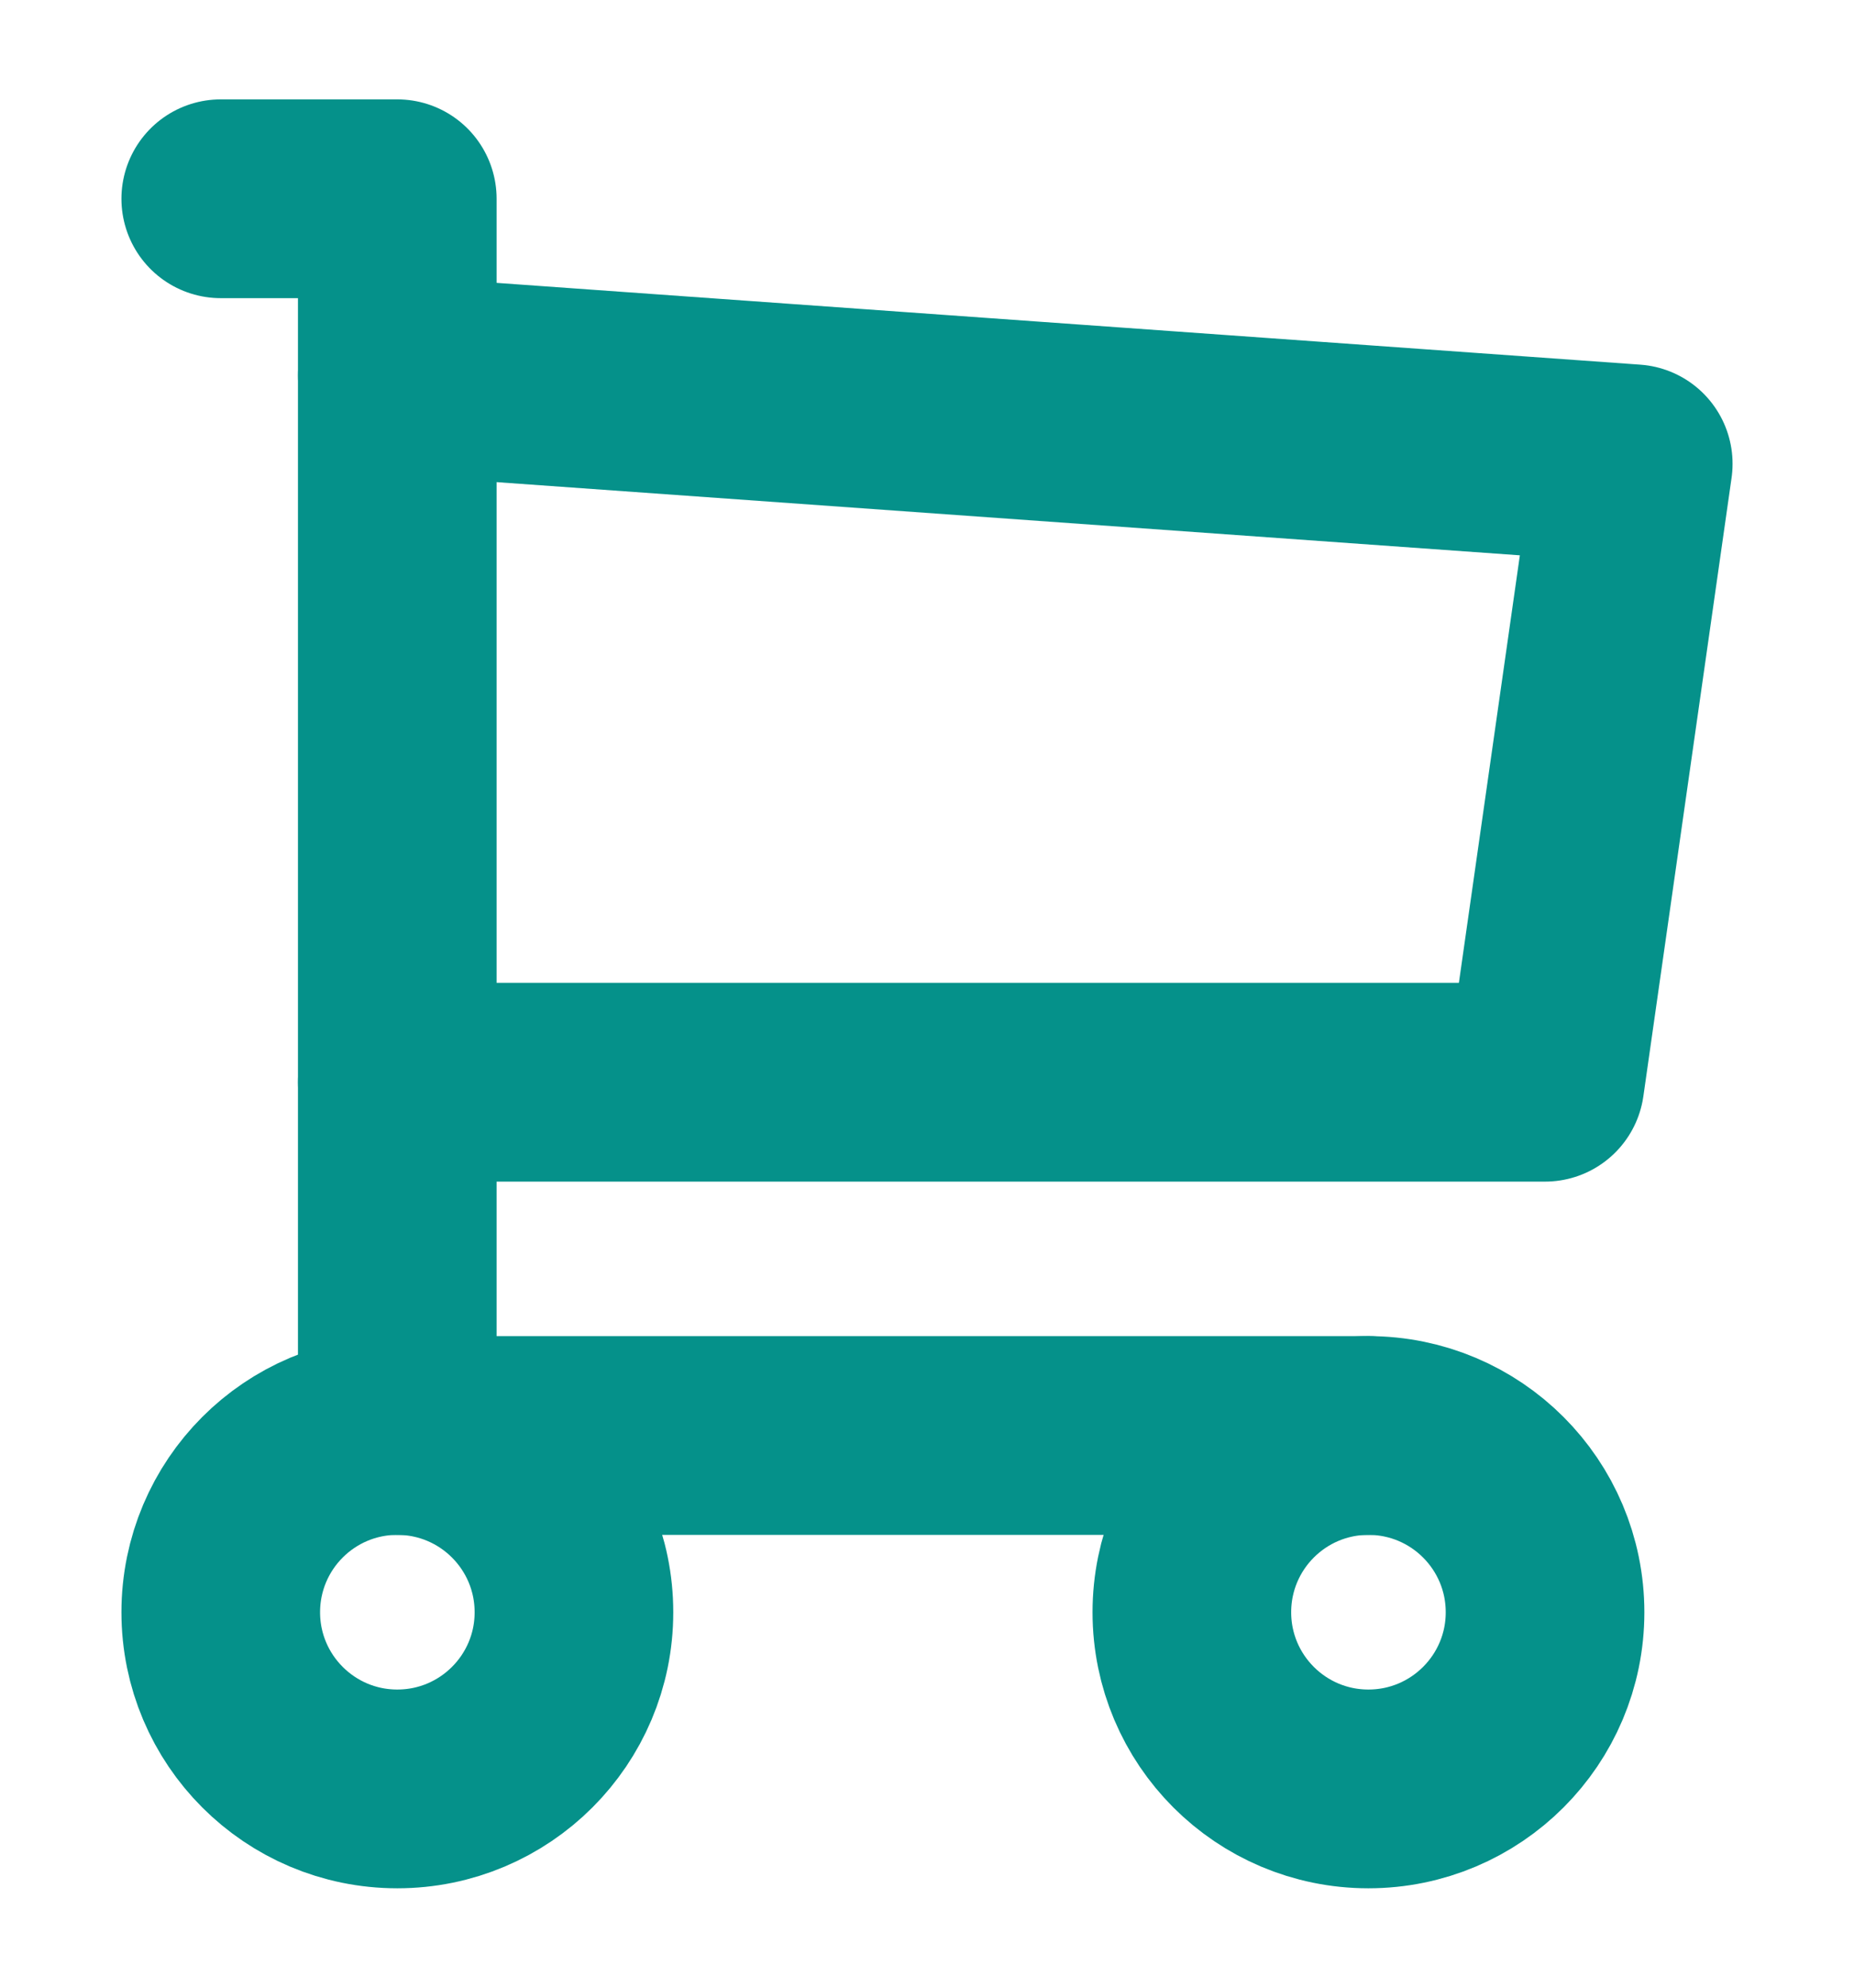 <svg width="14" height="15" viewBox="0 0 14 15" fill="none" xmlns="http://www.w3.org/2000/svg">
<g id="Group">
<path id="Vector" d="M3 13.5C3.737 13.5 4.334 12.903 4.334 12.167C4.334 11.43 3.737 10.833 3 10.833C2.264 10.833 1.667 11.43 1.667 12.167C1.667 12.903 2.264 13.5 3 13.5Z" stroke="#05918A" stroke-width="1.5" stroke-linecap="round" stroke-linejoin="round"/>
<path id="Vector_2" d="M10.333 13.5C11.07 13.5 11.667 12.903 11.667 12.167C11.667 11.43 11.07 10.833 10.333 10.833C9.597 10.833 9 11.43 9 12.167C9 12.903 9.597 13.5 10.333 13.5Z" stroke="#05918A" stroke-width="1.5" stroke-linecap="round" stroke-linejoin="round"/>
<path id="Vector_3" d="M10.334 10.833H3V1.5H1.667" stroke="#05918A" stroke-width="1.5" stroke-linecap="round" stroke-linejoin="round"/>
<path id="Vector_4" d="M3 2.833L12.333 3.5L11.667 8.167H3" stroke="#05918A" stroke-width="1.5" stroke-linecap="round" stroke-linejoin="round"/>
</g>
</svg>
